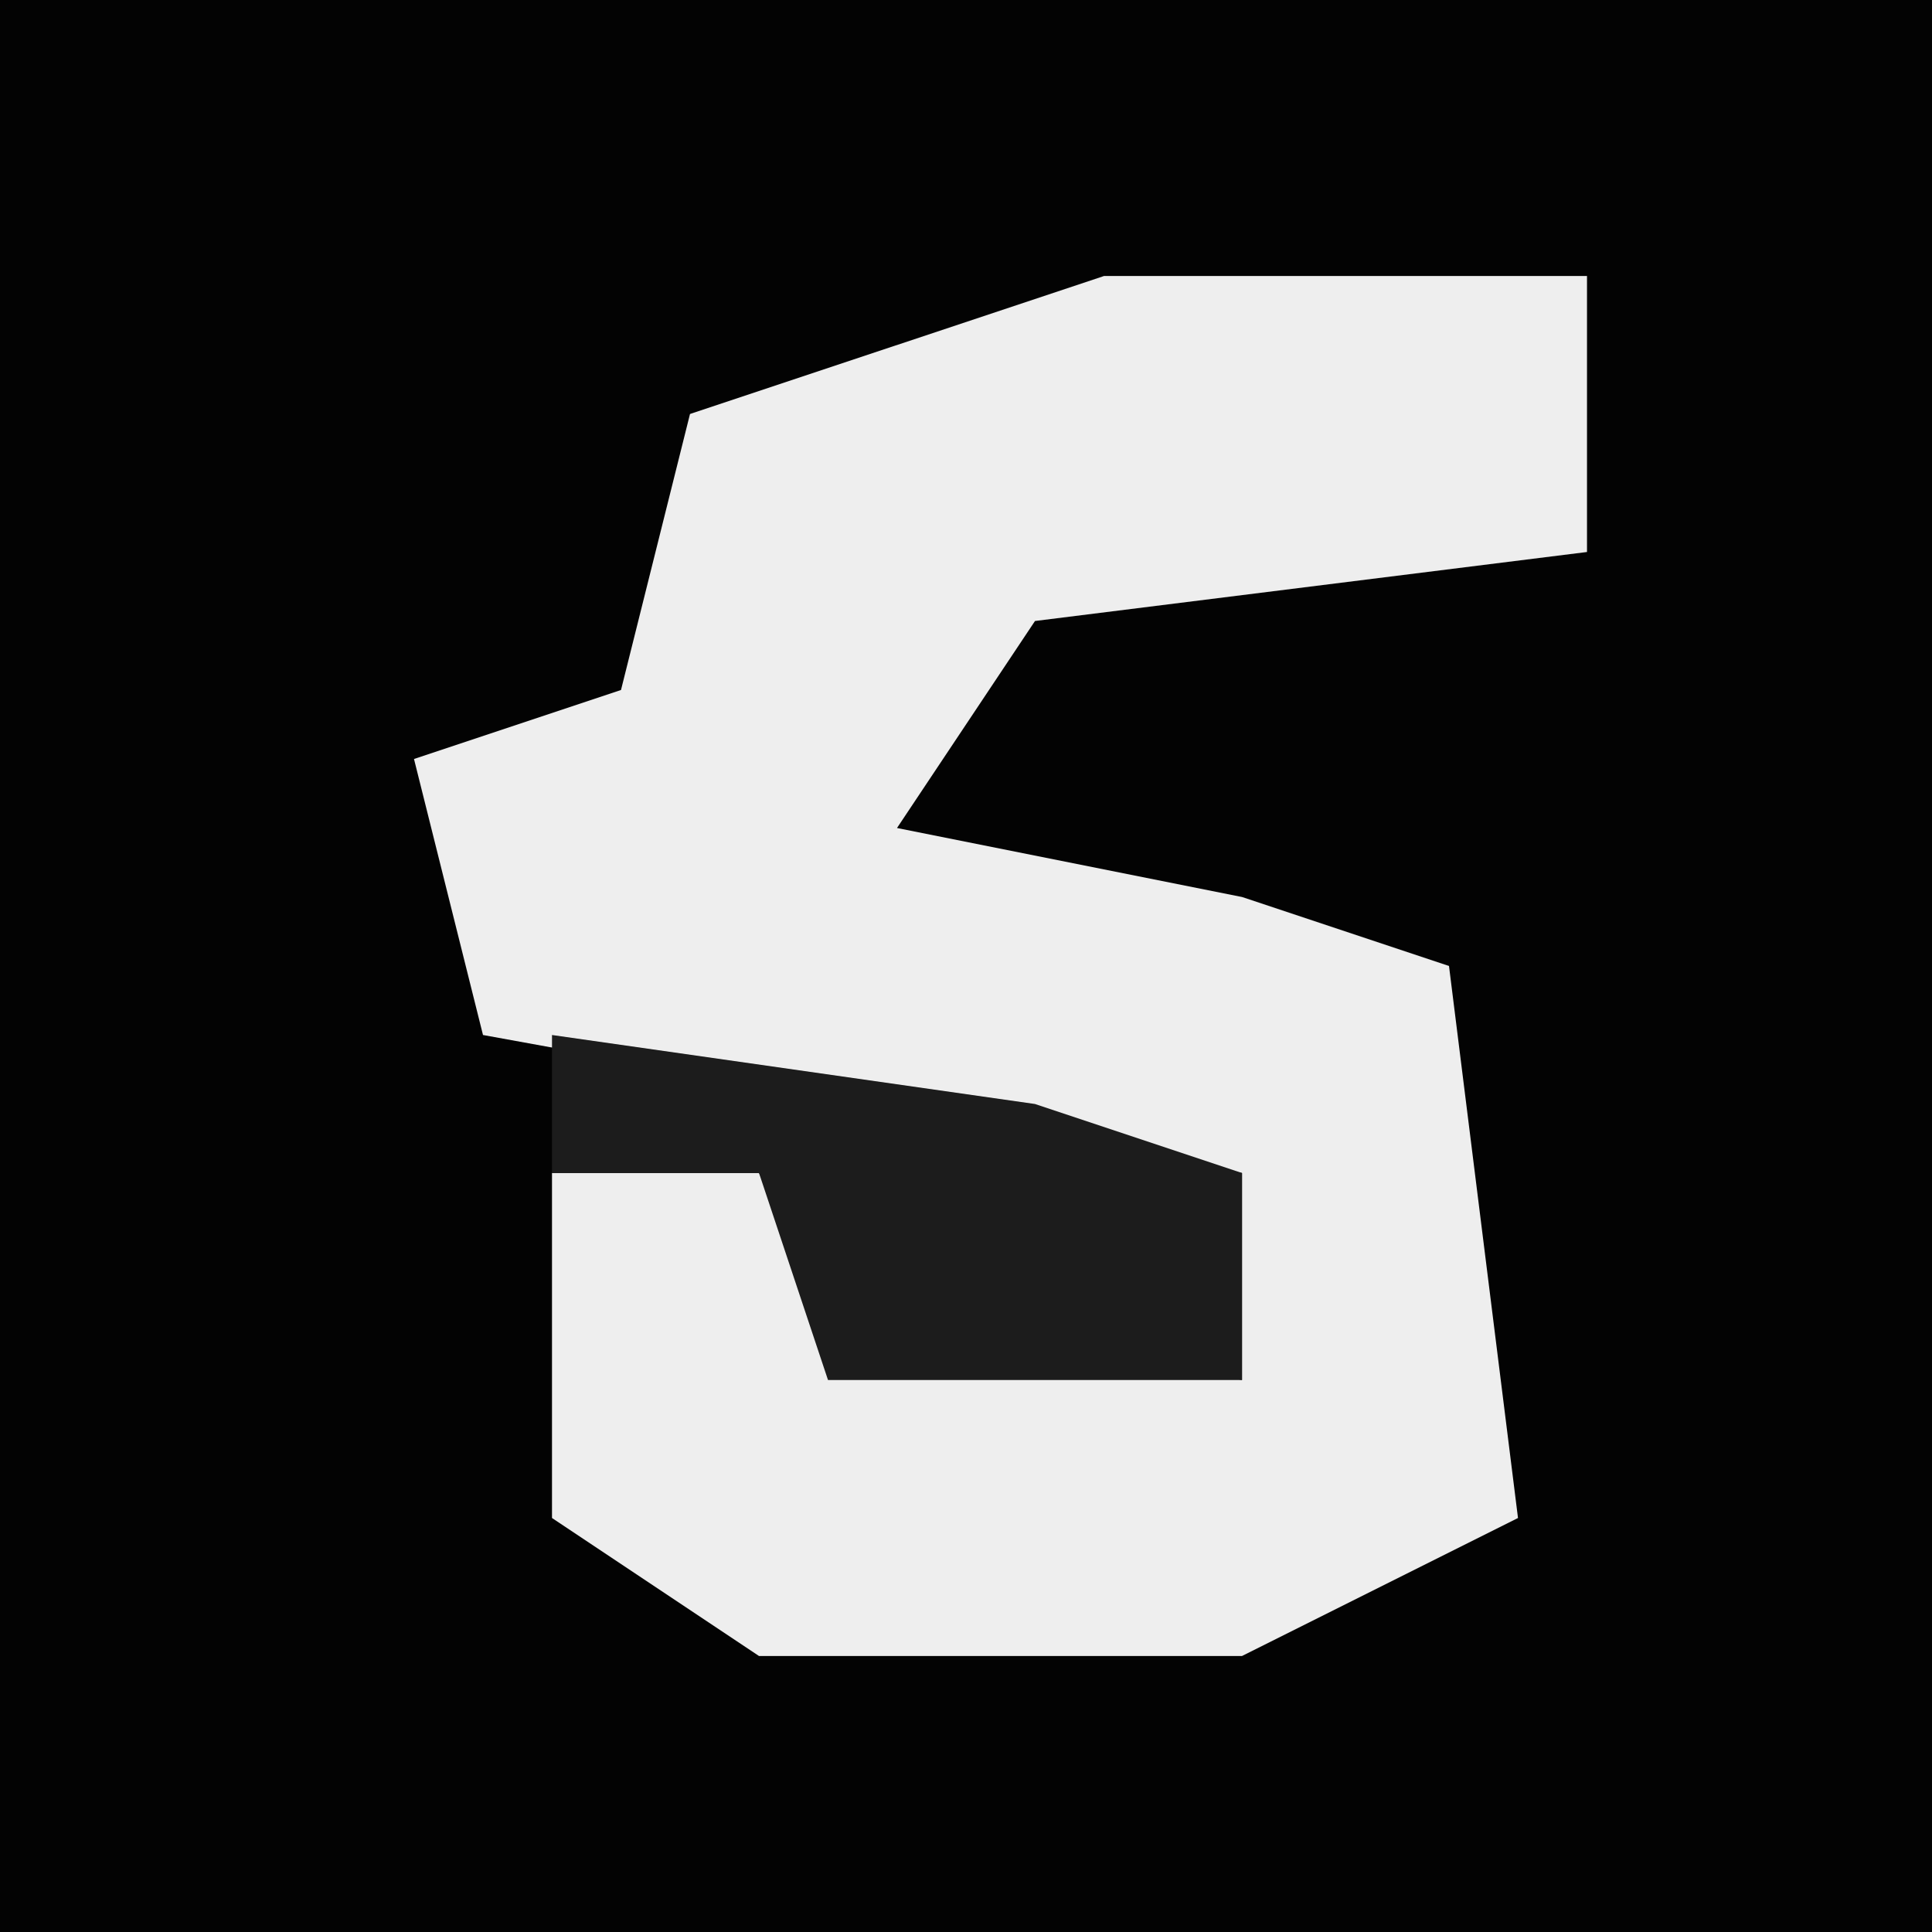 <?xml version="1.0" encoding="UTF-8"?>
<svg version="1.1" xmlns="http://www.w3.org/2000/svg" width="28" height="28">
<path d="M0,0 L28,0 L28,28 L0,28 Z " fill="#030303" transform="translate(0,0)"/>
<path d="M0,0 L7,0 L7,4 L-1,5 L-3,8 L2,9 L5,10 L6,18 L2,20 L-5,20 L-8,18 L-8,13 L-5,13 L-4,15 L2,16 L2,13 L-9,11 L-10,7 L-7,6 L-6,2 Z " fill="#EEEEEE" transform="translate(16,4)"/>
<path d="M0,0 L7,1 L10,2 L10,5 L4,5 L3,2 L0,2 Z " fill="#1C1C1C" transform="translate(8,15)"/>
</svg>
